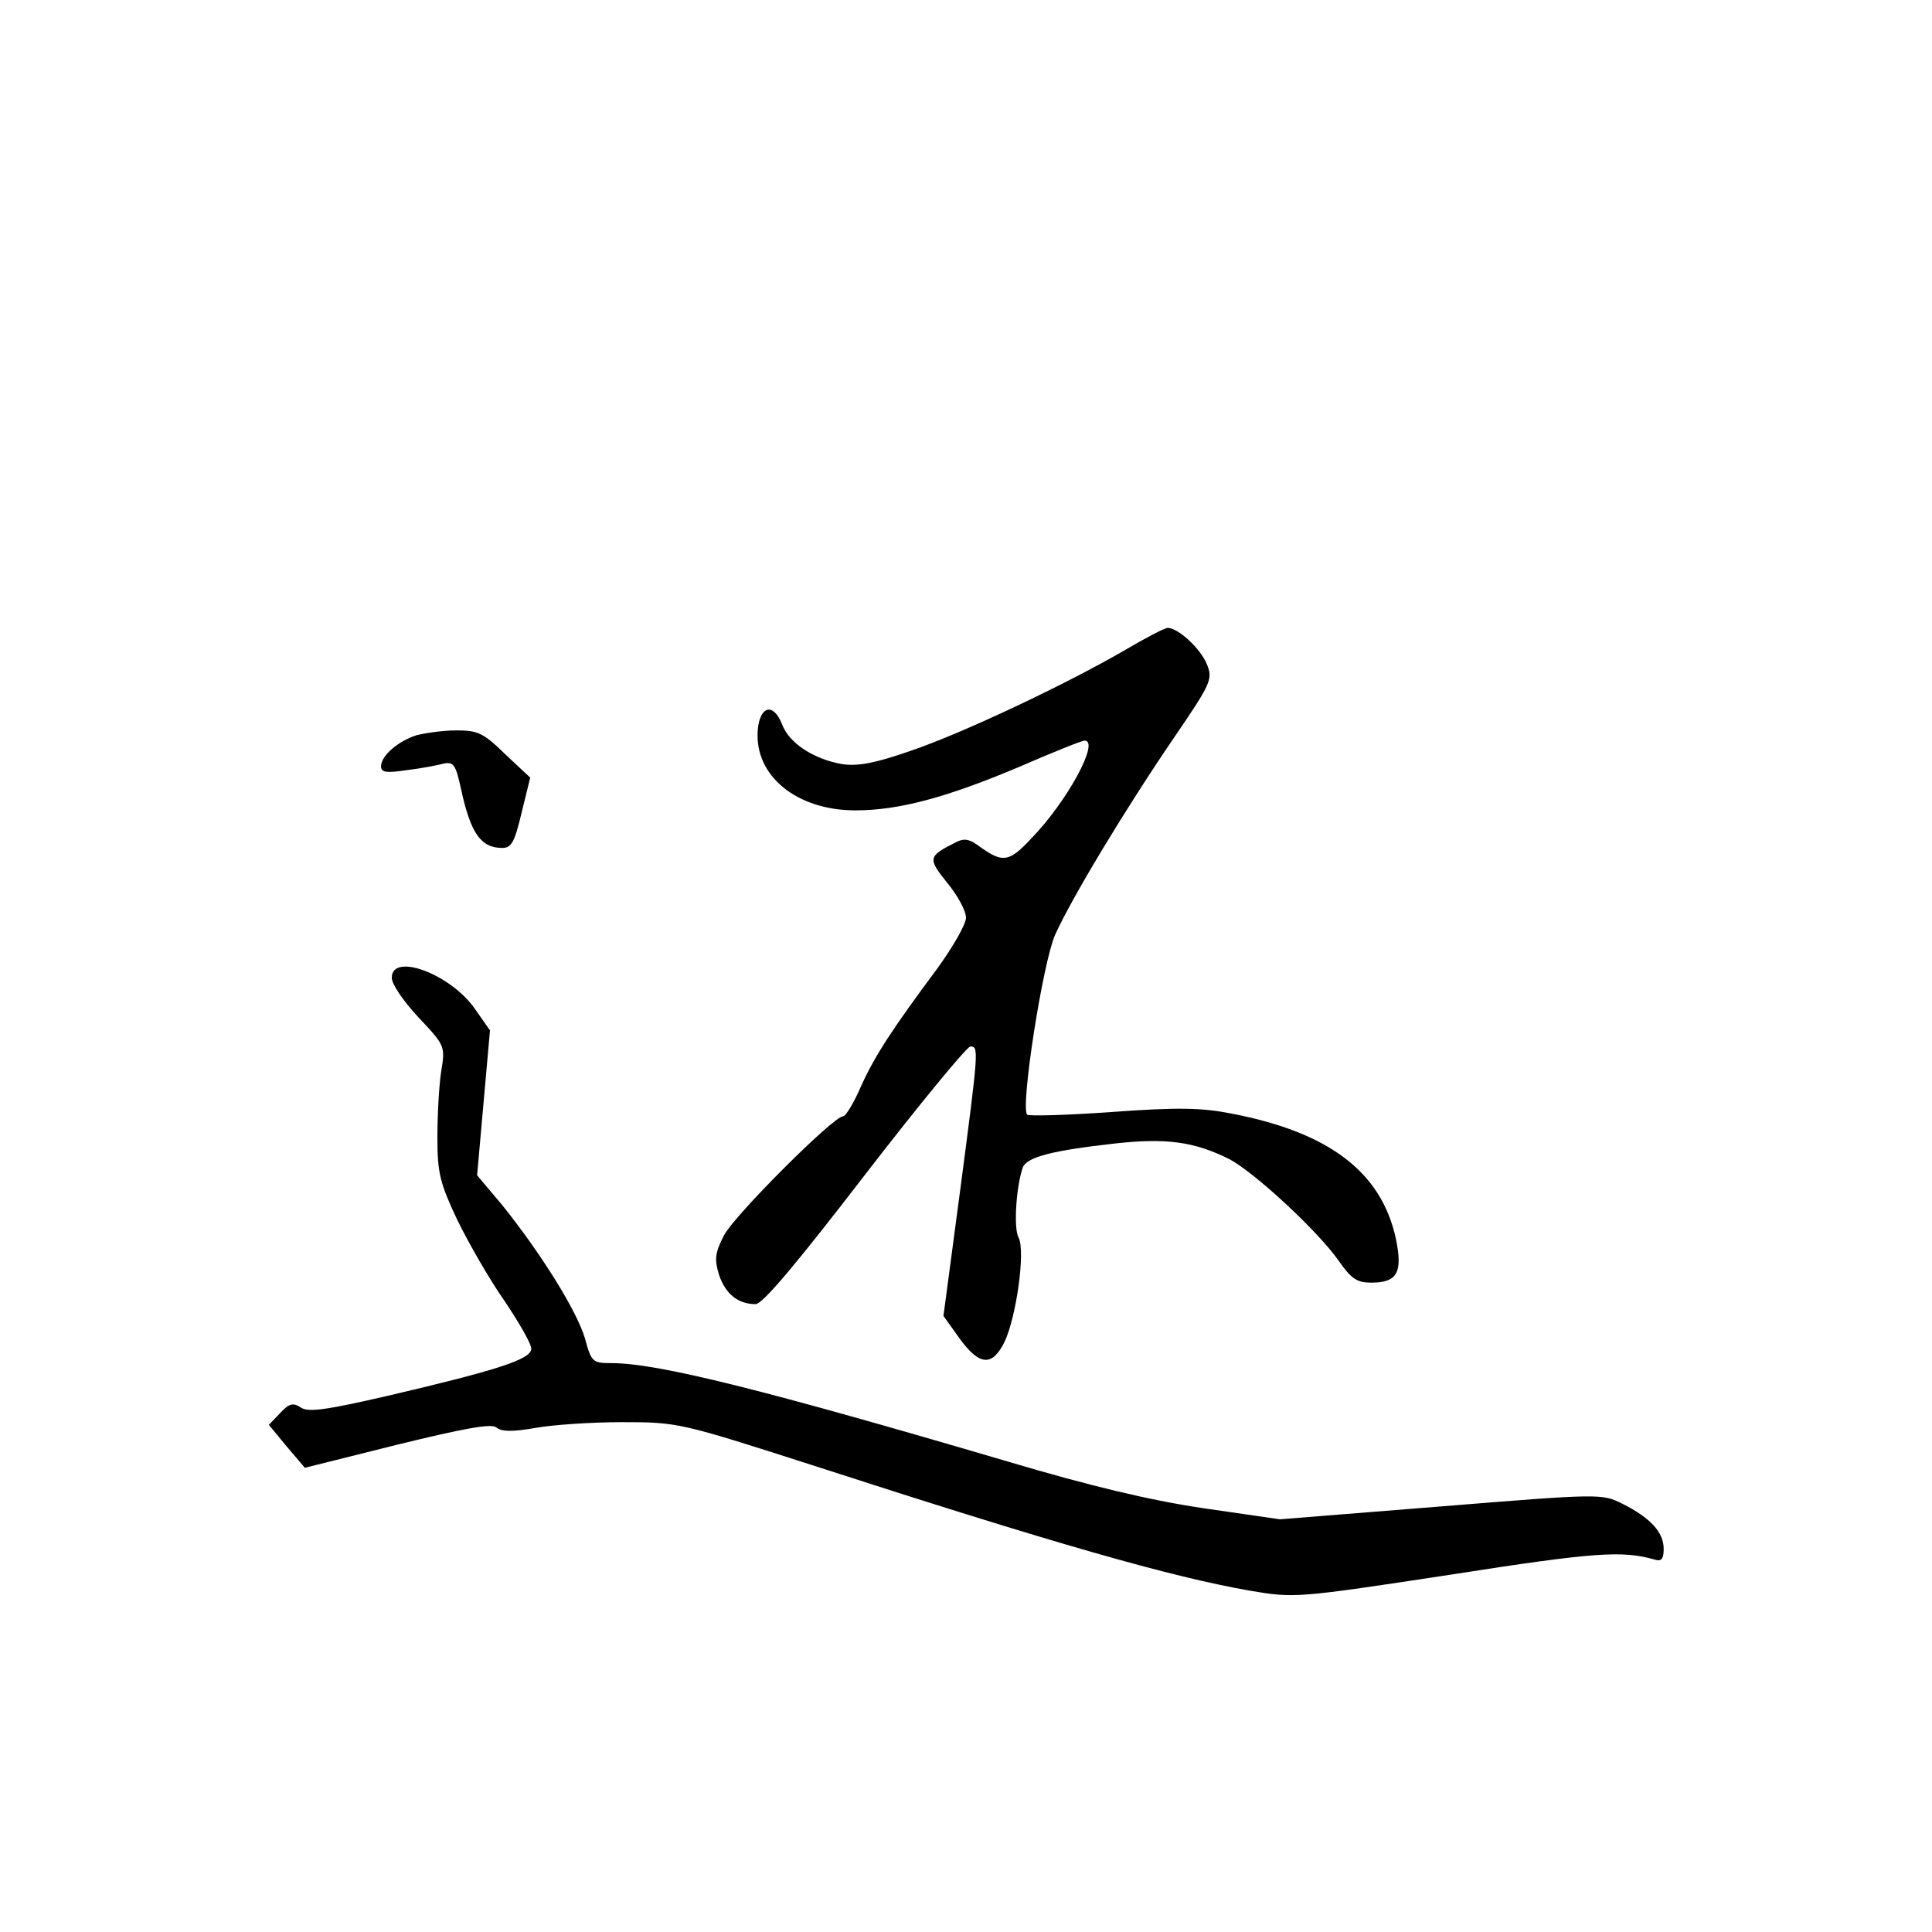 <?xml version="1.0" standalone="no"?>
<!DOCTYPE svg PUBLIC "-//W3C//DTD SVG 20010904//EN"
 "http://www.w3.org/TR/2001/REC-SVG-20010904/DTD/svg10.dtd">
<svg version="1.0" xmlns="http://www.w3.org/2000/svg"
 width="360pt" height="360pt" viewBox="0 0 360 360"
 preserveAspectRatio="xMidYMid meet">
<g transform="translate(0,360) scale(0.1,-0.1)"
fill="#000000" stroke="none">
<path d="M2095 2388 c-105 -61 -298 -153 -398 -187 -66 -23 -98 -29 -127 -25
-53 9 -100 39 -113 75 -16 40 -41 34 -45 -11 -7 -85 72 -150 182 -150 81 0
170 24 305 81 62 27 117 49 122 49 29 0 -32 -113 -99 -182 -41 -44 -53 -46
-93 -18 -24 18 -32 19 -51 9 -49 -25 -49 -29 -13 -74 19 -23 35 -52 35 -65 0
-12 -24 -54 -53 -94 -84 -113 -117 -163 -143 -221 -13 -30 -28 -55 -33 -55
-18 0 -203 -185 -222 -222 -17 -33 -18 -45 -9 -74 12 -35 35 -54 68 -54 13 0
76 75 203 240 101 131 190 239 197 240 16 0 16 -3 -19 -269 l-31 -233 30 -42
c37 -51 61 -53 84 -6 22 47 39 169 26 194 -10 18 -4 98 8 131 8 19 54 31 169
44 98 11 150 4 216 -29 47 -25 165 -134 204 -190 23 -33 34 -40 60 -40 49 0
59 19 46 82 -27 124 -124 198 -306 233 -56 11 -100 12 -223 3 -84 -6 -155 -8
-158 -5 -13 13 29 283 52 335 30 67 131 235 224 371 67 98 70 106 59 133 -12
30 -54 68 -73 68 -6 0 -42 -19 -81 -42z"/>
<path d="M776 2230 c-34 -11 -66 -38 -66 -58 0 -11 9 -13 48 -7 26 3 57 9 68
12 19 4 23 -1 33 -47 18 -83 37 -110 77 -110 17 0 23 11 36 66 l16 65 -47 44
c-41 40 -51 44 -91 44 -25 0 -58 -5 -74 -9z"/>
<path d="M730 1778 c0 -12 22 -44 50 -74 49 -52 50 -53 42 -101 -4 -26 -7 -82
-7 -123 0 -66 5 -85 37 -153 21 -43 60 -111 88 -151 27 -40 50 -80 50 -89 0
-20 -63 -40 -268 -88 -113 -26 -147 -31 -161 -22 -15 10 -22 8 -39 -10 l-21
-22 33 -40 34 -40 172 43 c127 31 176 40 185 32 10 -8 30 -8 71 -1 32 6 105
11 163 11 104 0 108 -1 351 -79 457 -148 671 -209 819 -235 83 -14 86 -14 375
30 269 42 319 45 379 28 13 -4 17 1 17 20 0 31 -25 58 -77 84 -38 19 -41 19
-338 -5 l-300 -24 -145 21 c-100 15 -212 42 -360 86 -455 134 -654 184 -740
184 -36 0 -38 2 -50 46 -15 51 -81 157 -153 247 l-48 57 12 135 12 135 -28 40
c-45 65 -155 106 -155 58z"/>
</g>
</svg>
